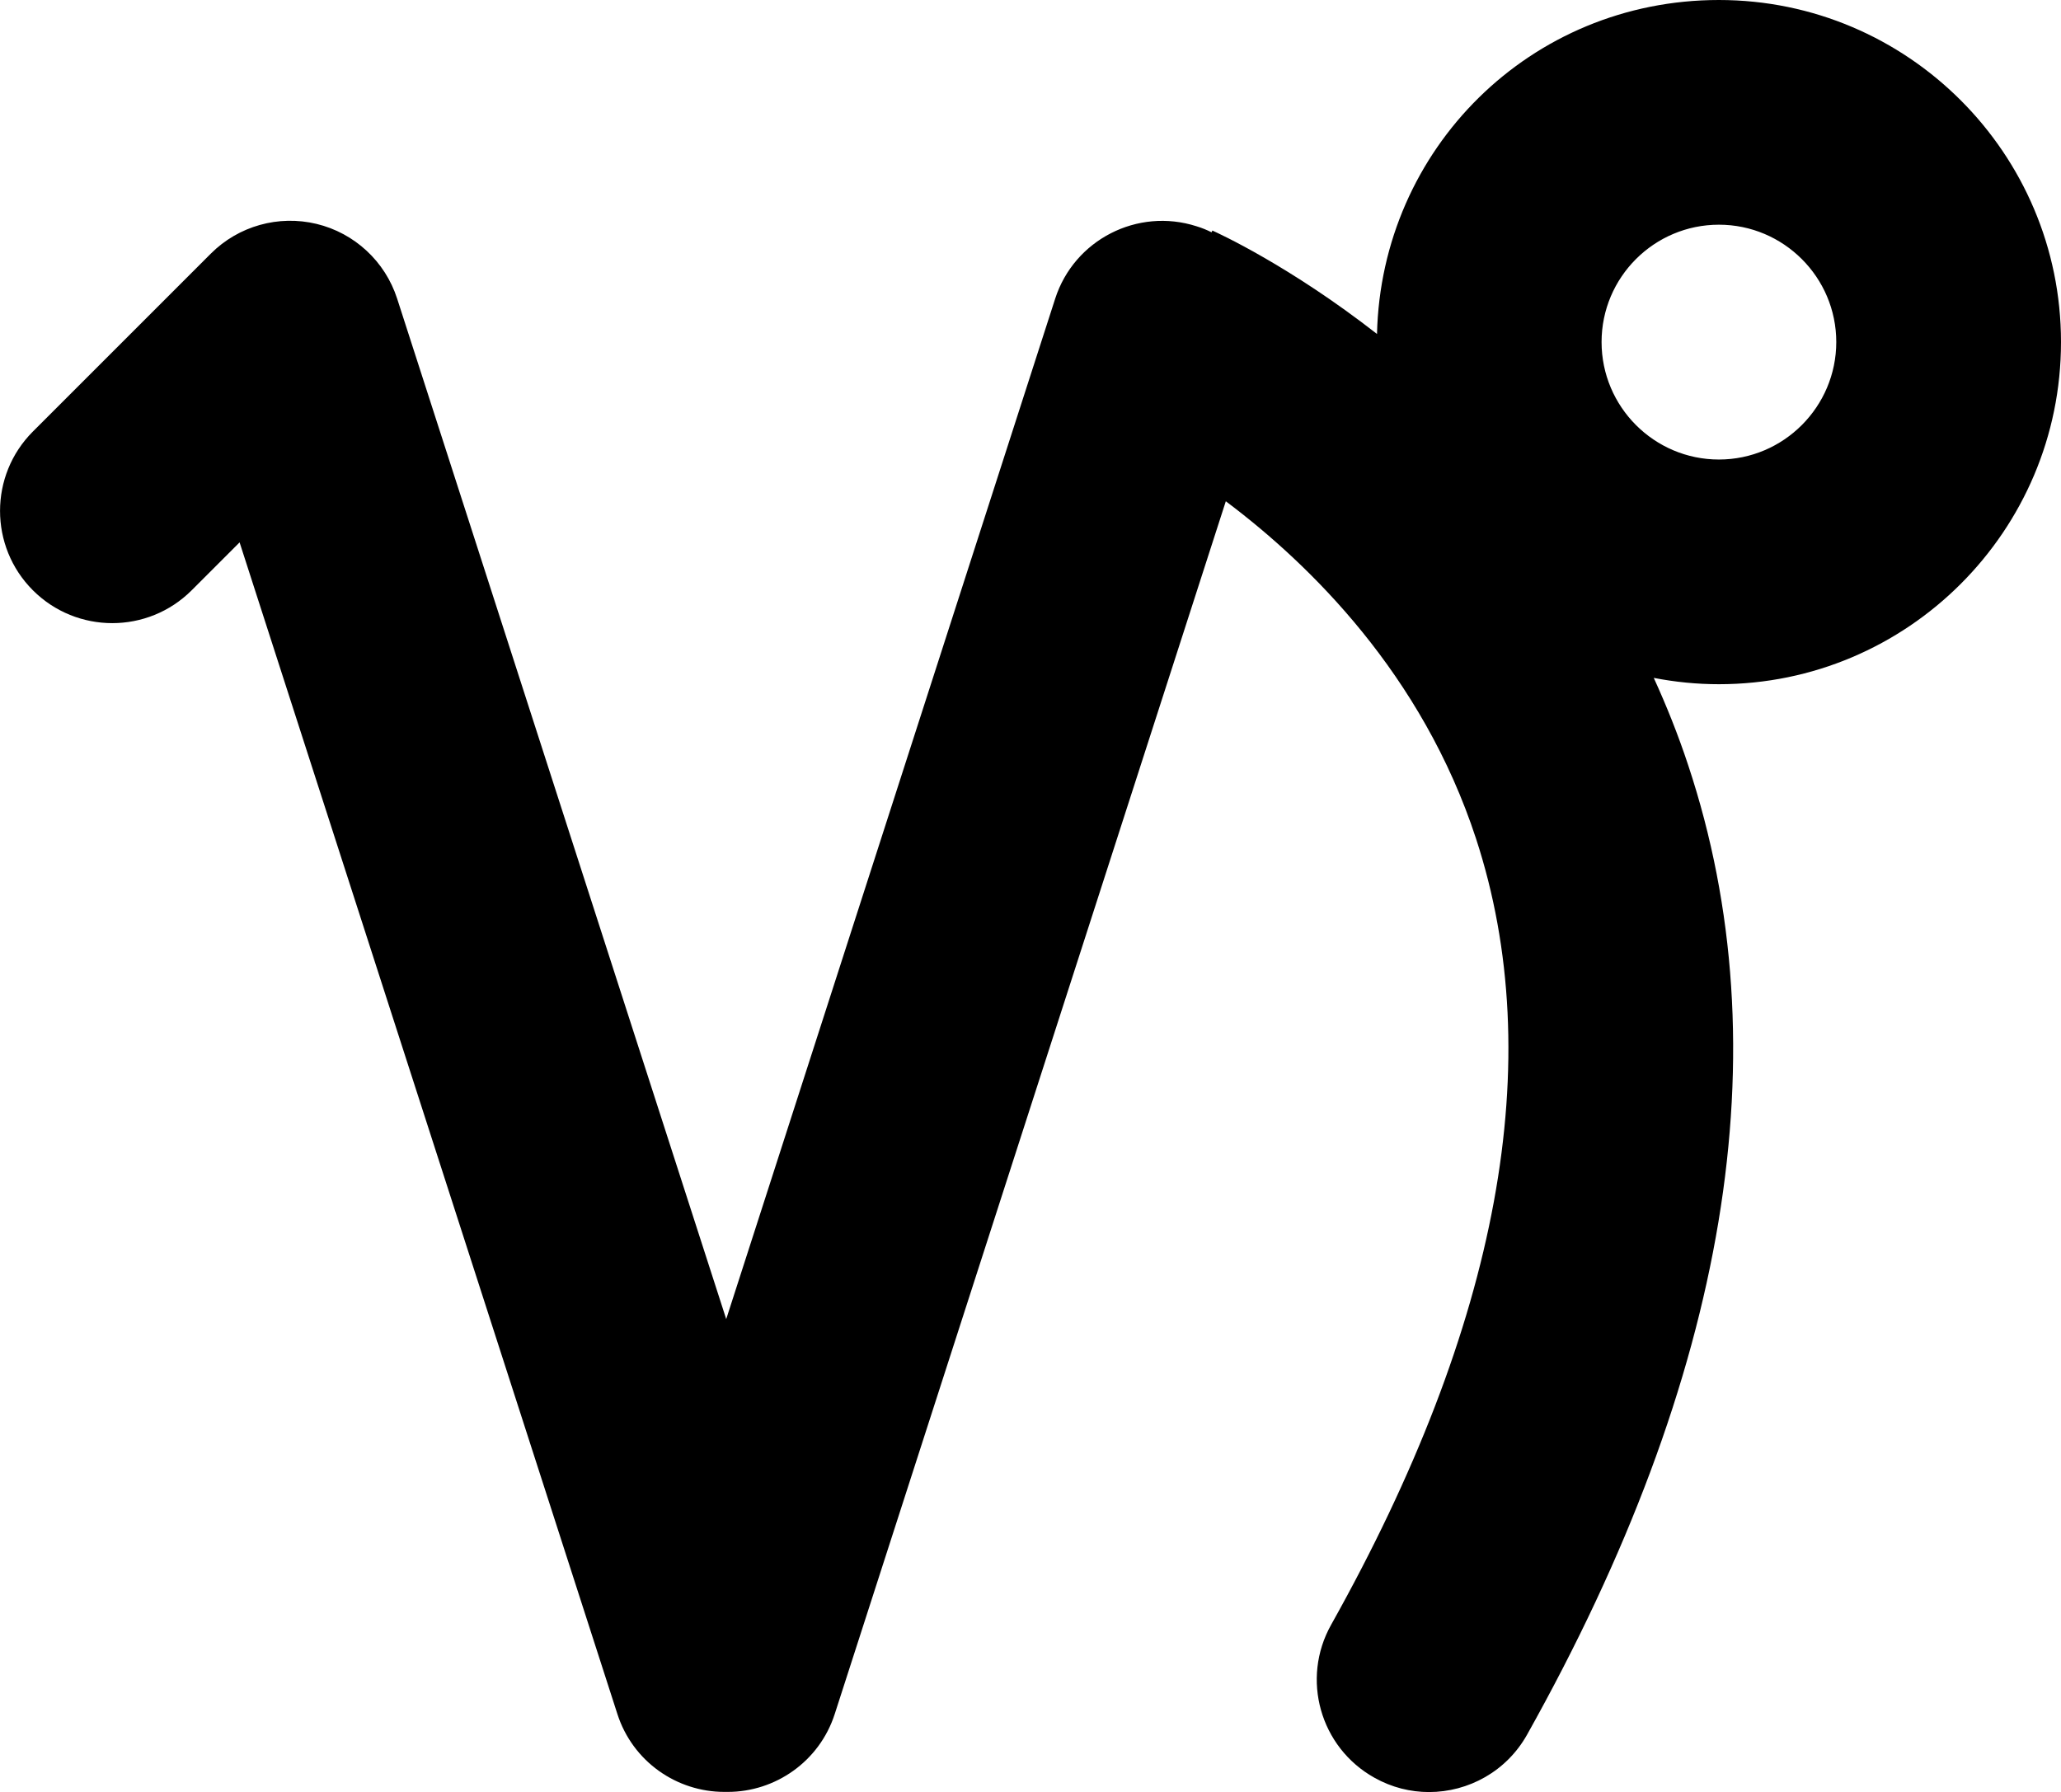 <?xml version="1.0" encoding="UTF-8"?><svg id="_レイヤー_2" xmlns="http://www.w3.org/2000/svg" viewBox="0 0 130.32 113.33"><defs><style>.cls-1{stroke-width:0px;}</style></defs><g id="contents"><path class="cls-1" d="m130.32,21.63c0-11.93-9.7-21.63-21.63-21.63s-21.35,9.43-21.62,21.12c-5.53-4.31-10.01-6.36-10.41-6.54l-.05.11c-.3-.15-.62-.28-.95-.38-3.73-1.2-7.74.85-8.94,4.58l-20.8,64.53L25.11,18.88c-.76-2.35-2.69-4.14-5.09-4.72-2.41-.58-4.94.13-6.69,1.88L2.08,27.29c-2.77,2.77-2.77,7.27,0,10.04,2.77,2.77,7.27,2.77,10.04,0l3.03-3.03,23.89,74.1c.97,3.01,3.76,4.92,6.76,4.92.04,0,.07,0,.11,0,.04,0,.07,0,.11,0,3,0,5.79-1.92,6.76-4.92l24.73-76.7c5.32,3.99,12.42,10.94,15.82,21.33,4.57,13.98,1.49,30.71-9.16,49.72-1.92,3.42-.7,7.75,2.73,9.67,1.1.62,2.29.91,3.46.91,2.49,0,4.9-1.31,6.2-3.63,12.72-22.71,16.15-43.34,10.19-61.3-.64-1.94-1.38-3.78-2.18-5.53,1.34.26,2.71.4,4.12.4,11.93,0,21.63-9.7,21.63-21.63Zm-21.63-7.42c4.09,0,7.42,3.33,7.42,7.42s-3.33,7.43-7.42,7.43-7.42-3.33-7.42-7.43,3.33-7.42,7.42-7.42Z"/></g></svg>